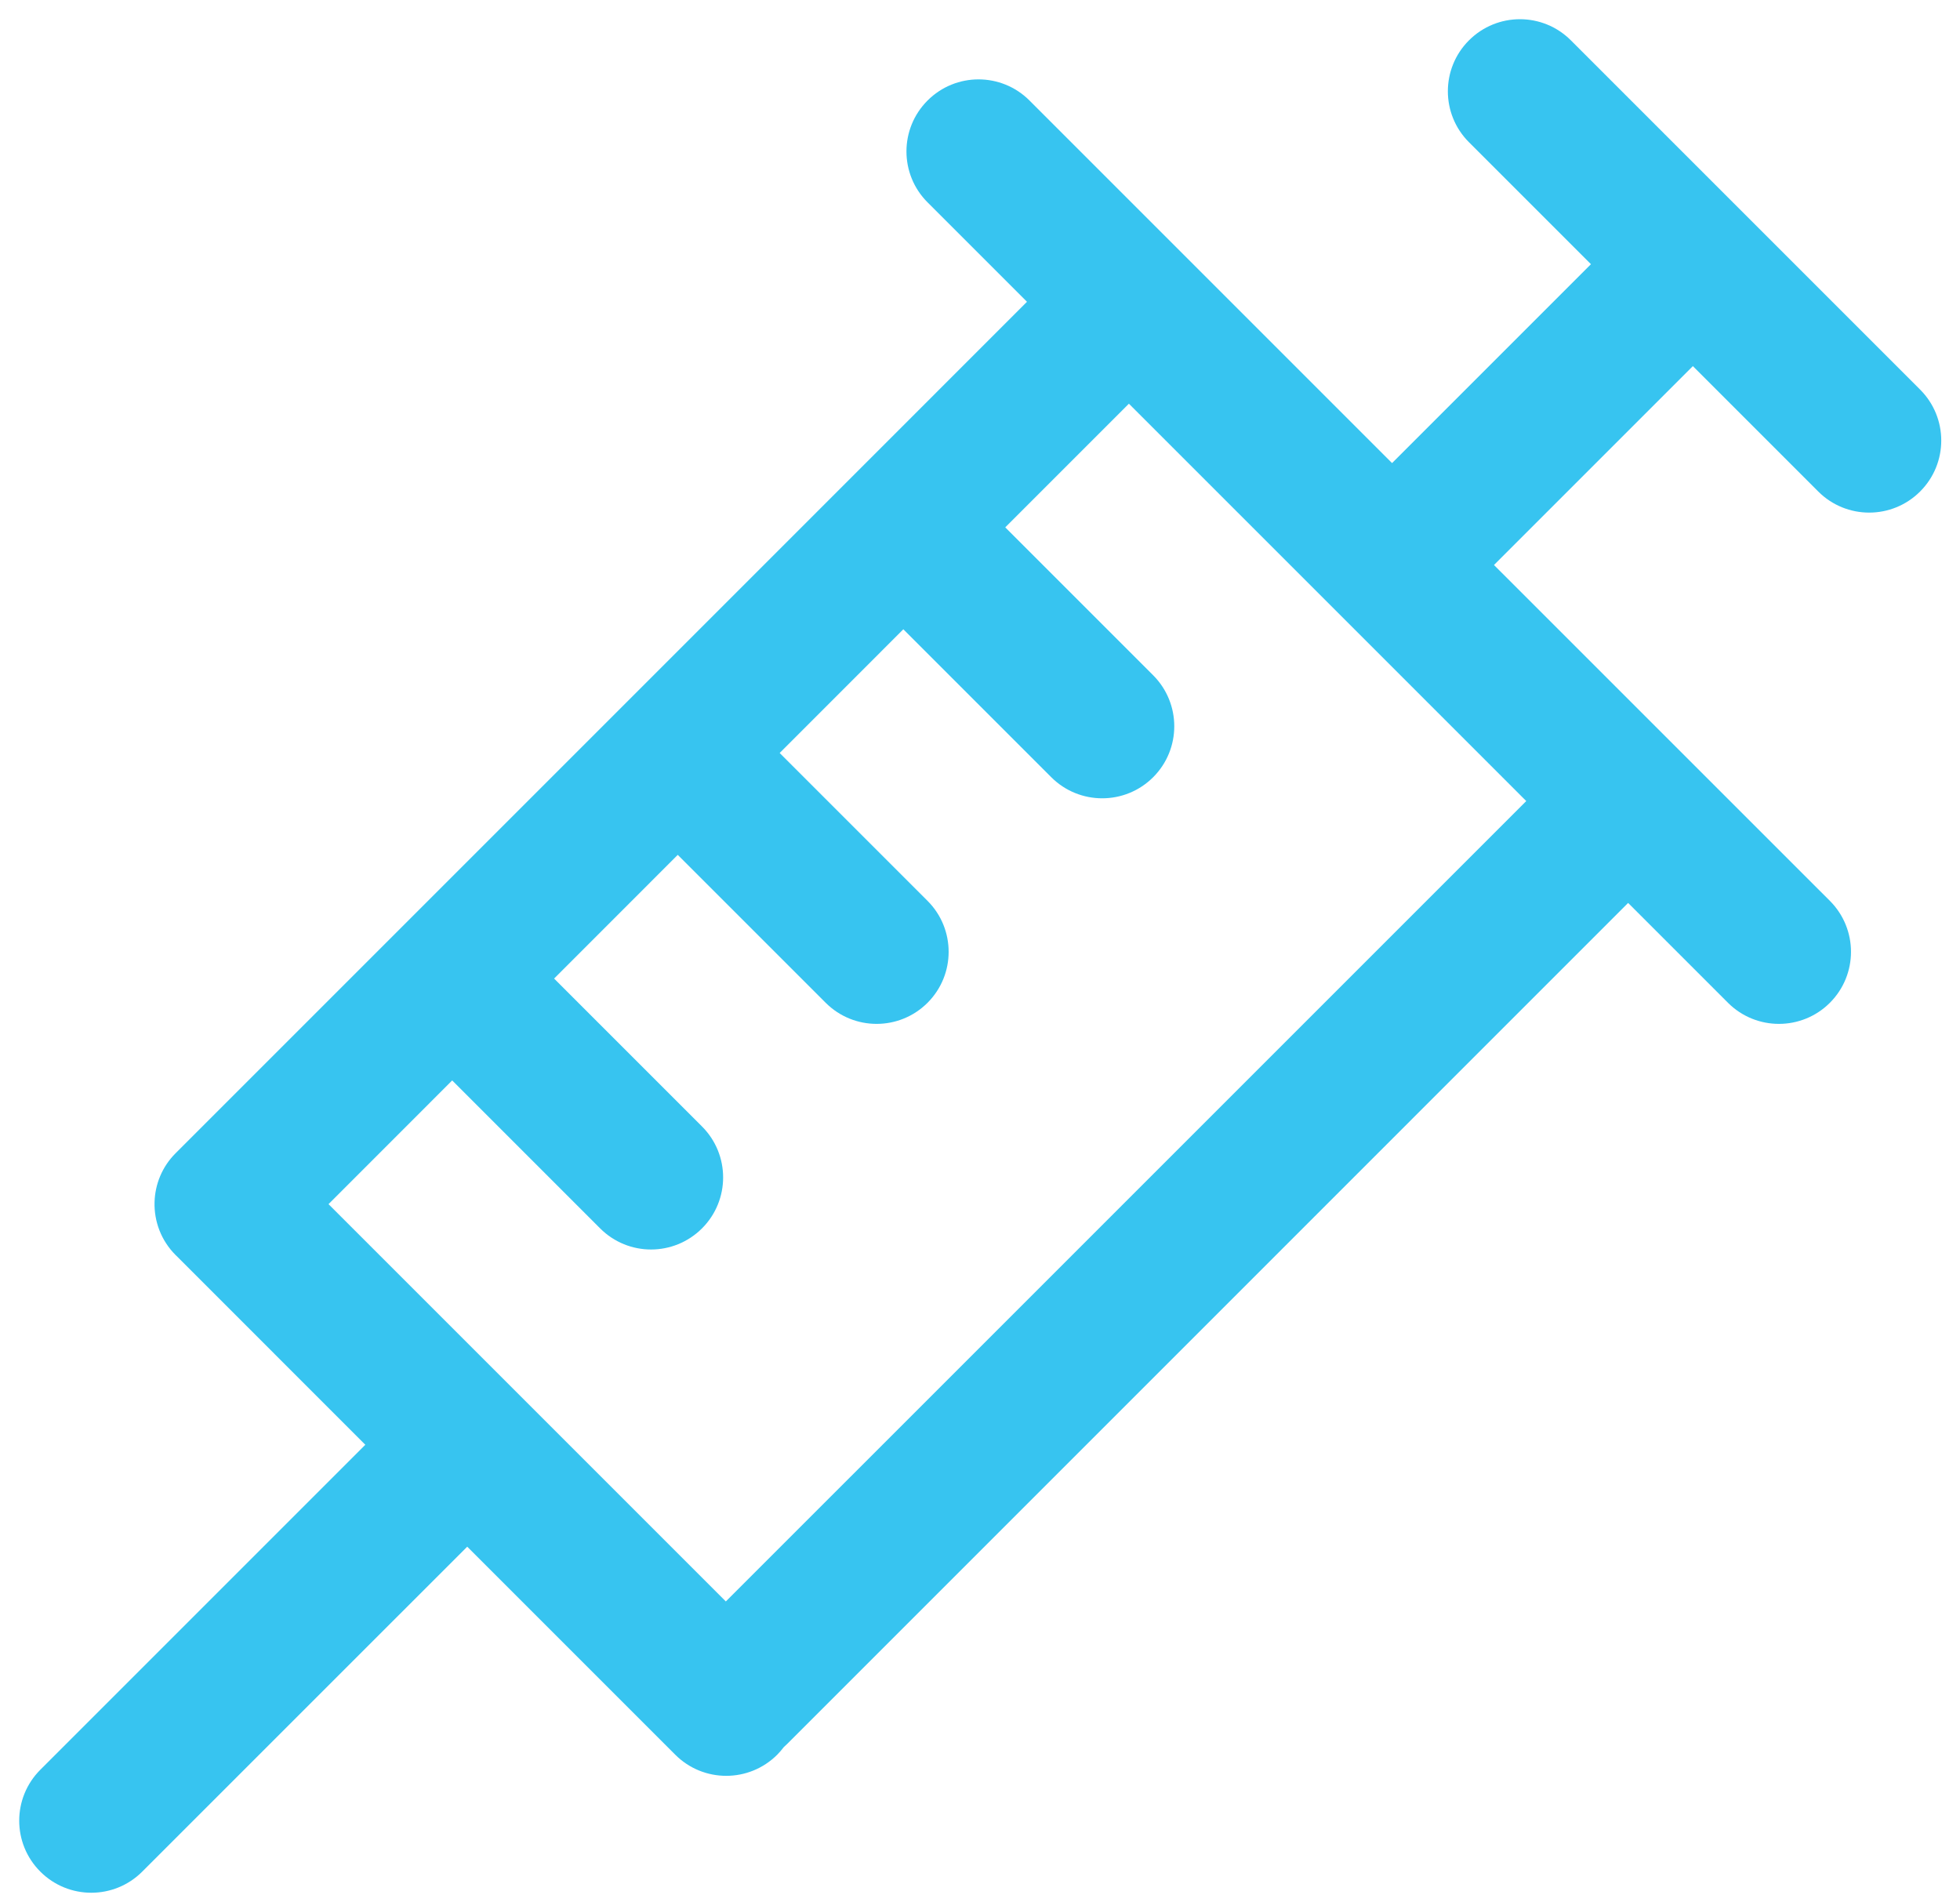 <svg width="34" height="33" viewBox="0 0 34 33" fill="none" xmlns="http://www.w3.org/2000/svg">
<path fill-rule="evenodd" clip-rule="evenodd" d="M25.482 0.7C25.971 0.211 26.762 0.211 27.25 0.7L33.308 6.758C33.797 7.246 33.797 8.038 33.308 8.526C32.82 9.014 32.029 9.014 31.541 8.526L29.366 6.351L25.916 9.801L31.743 15.627C32.231 16.116 32.231 16.907 31.743 17.395C31.255 17.883 30.463 17.883 29.975 17.395L28.243 15.663L13.657 30.25C13.637 30.269 13.617 30.288 13.597 30.306C13.562 30.352 13.524 30.396 13.482 30.439C12.993 30.927 12.202 30.927 11.714 30.439L8.105 26.83L2.467 32.467C1.979 32.955 1.188 32.955 0.7 32.467C0.211 31.979 0.211 31.188 0.7 30.699L6.337 25.062L3.061 21.785L3.047 21.772C2.794 21.519 2.672 21.185 2.681 20.854C2.689 20.546 2.811 20.239 3.047 20.004L3.06 19.991L10.854 12.197L10.873 12.178L10.892 12.159L17.815 5.235L16.091 3.511C15.602 3.023 15.602 2.231 16.091 1.743C16.579 1.255 17.37 1.255 17.858 1.743L24.148 8.033L27.598 4.583L25.482 2.467C24.994 1.979 24.994 1.188 25.482 0.7ZM26.476 13.896L19.583 7.003L17.438 9.148L20.004 11.714C20.492 12.203 20.492 12.994 20.004 13.482C19.516 13.97 18.724 13.97 18.236 13.482L15.67 10.916L13.525 13.062L16.09 15.627C16.578 16.115 16.578 16.907 16.09 17.395C15.602 17.883 14.811 17.883 14.323 17.395L11.757 14.829L9.612 16.975L12.178 19.541C12.666 20.029 12.666 20.82 12.178 21.308C11.689 21.797 10.898 21.797 10.41 21.308L7.844 18.742L5.699 20.888L12.591 27.78L26.476 13.896Z" fill="#37C4F0"/>
</svg>
